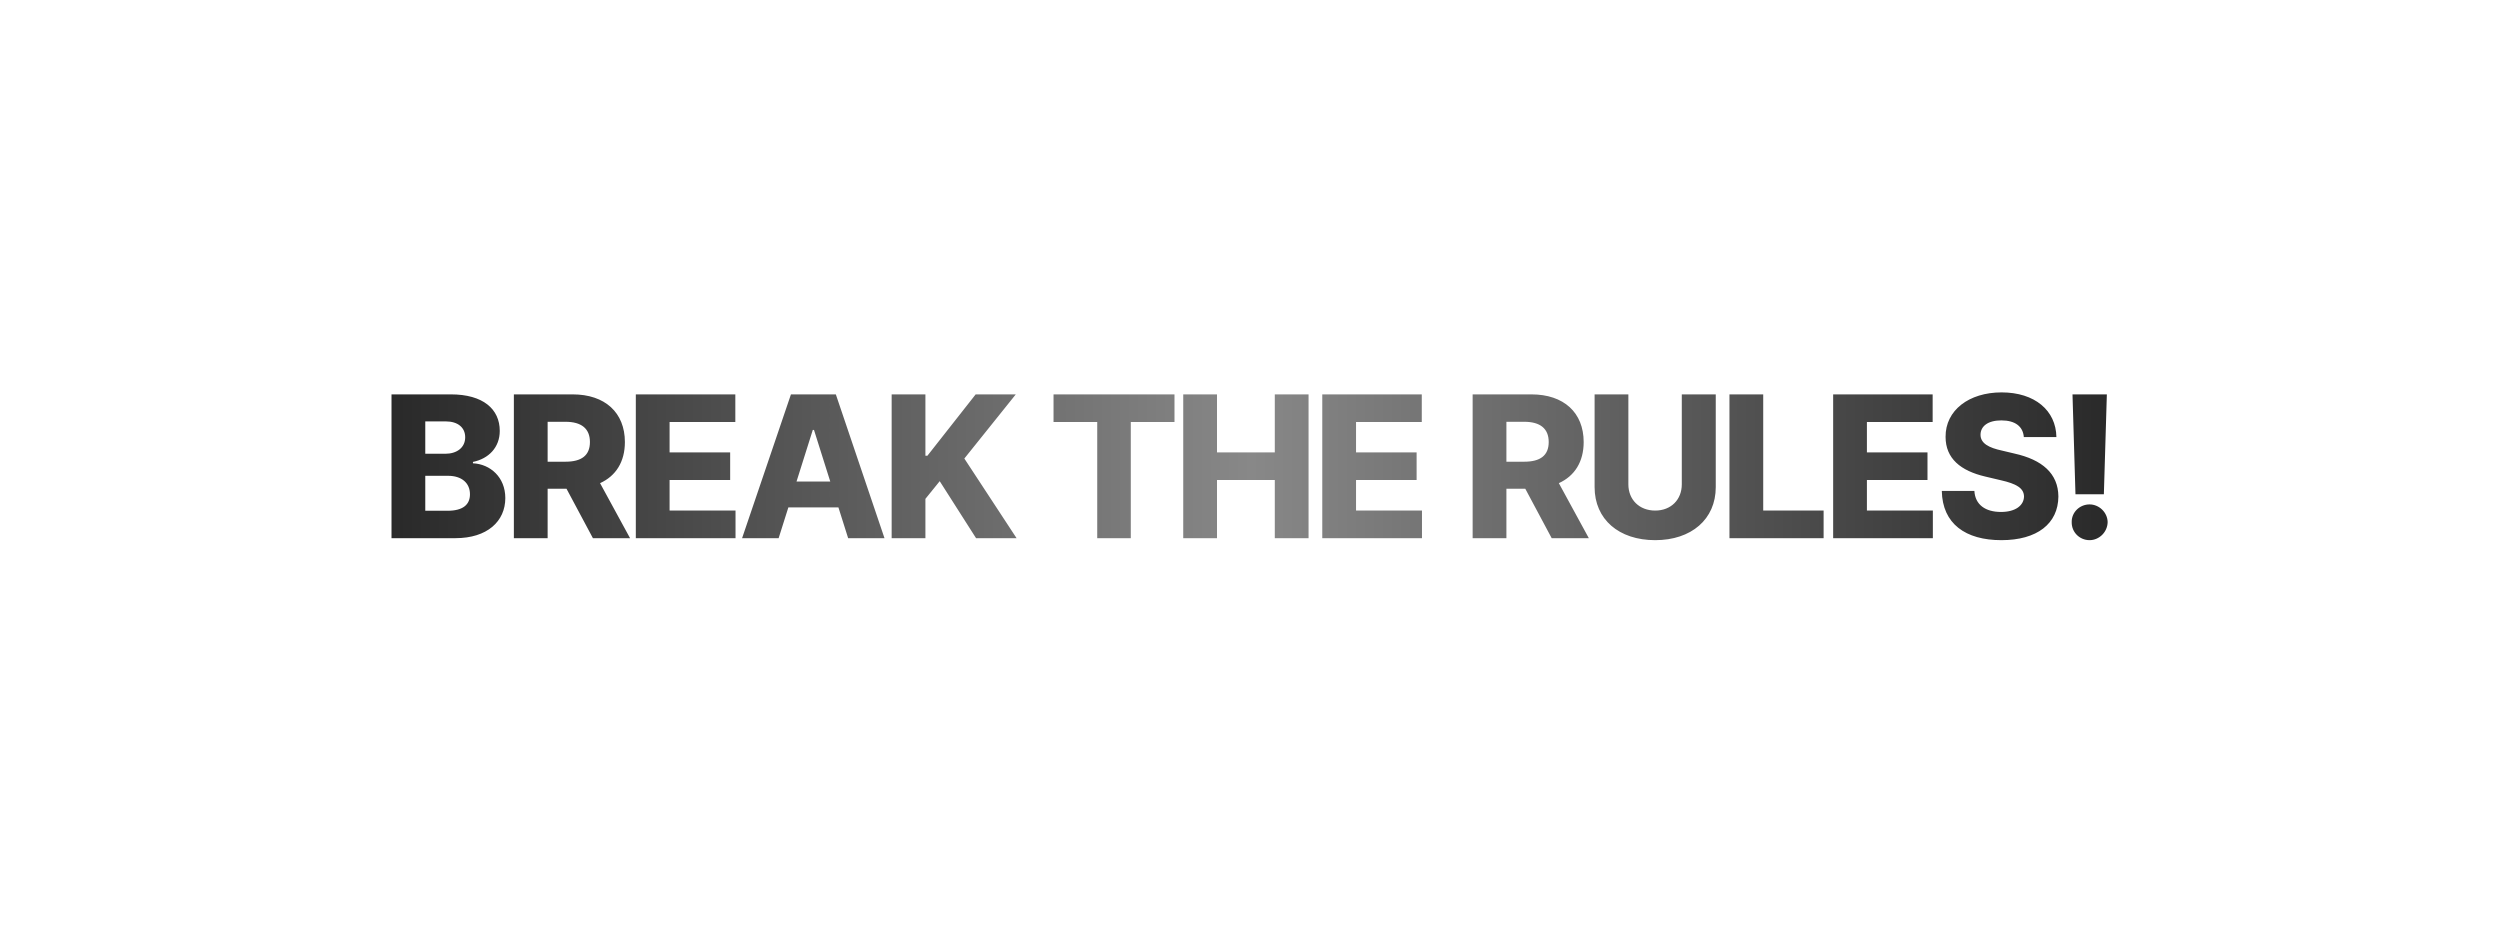 <svg width="1598" height="596" viewBox="0 0 1598 596" fill="none" xmlns="http://www.w3.org/2000/svg">
<g filter="url(#filter0_df_484_665)">
<path d="M250.255 344V252.086H288.214C308.78 252.086 319.444 261.48 319.444 275.445C319.444 285.982 312.335 293.219 302.306 295.25V296.139C313.351 296.646 322.999 305.025 322.999 318.355C322.999 333.209 311.446 344 291.134 344H250.255ZM286.056 326.48C295.958 326.48 300.401 322.545 300.401 315.943C300.401 308.707 295.069 304.137 286.437 304.137H271.837V326.48H286.056ZM284.659 290.045C292.022 290.045 297.354 286.109 297.354 279.508C297.354 273.287 292.657 269.352 284.913 269.352H271.837V290.045H284.659ZM328.463 344V252.086H366.041C386.735 252.086 399.43 263.766 399.43 282.555C399.43 295.187 393.654 304.264 383.561 308.834L402.731 344H378.99L362.106 312.389H350.045V344H328.463ZM350.045 295.123H361.471C371.627 295.123 377.086 291.188 377.086 282.555C377.086 273.922 371.627 269.605 361.471 269.605H350.045V295.123ZM406.417 344V252.086H470.021V269.732H427.999V289.156H466.72V306.803H427.999V326.354H470.148V344H406.417ZM497.702 344H474.342L505.573 252.086H534.264L565.368 344H542.135L535.915 324.322H503.922L497.702 344ZM509.128 307.818H530.71L520.299 274.811H519.538L509.128 307.818ZM569.943 344V252.086H591.525V291.314H592.795L623.644 252.086H649.289L616.408 293.092L649.797 344H623.898L600.666 307.564L591.525 318.863V344H569.943ZM673.42 269.732V252.086H750.735V269.732H722.805V344H701.35V269.732H673.42ZM756.326 344V252.086H777.908V289.156H814.851V252.086H836.433V344H814.851V306.803H777.908V344H756.326ZM845.198 344V252.086H908.801V269.732H866.78V289.156H905.501V306.803H866.78V326.354H908.928V344H845.198ZM941.312 344V252.086H978.89C999.583 252.086 1012.28 263.766 1012.28 282.555C1012.28 295.187 1006.5 304.264 996.409 308.834L1015.58 344H991.839L974.954 312.389H962.894V344H941.312ZM962.894 295.123H974.319C984.476 295.123 989.935 291.188 989.935 282.555C989.935 273.922 984.476 269.605 974.319 269.605H962.894V295.123ZM1075 252.086H1096.71V311.373C1096.71 331.939 1081.09 345.27 1057.99 345.27C1034.75 345.27 1019.27 331.939 1019.27 311.373V252.086H1040.85V309.596C1040.85 319.371 1047.83 326.354 1057.99 326.354C1068.14 326.354 1075 319.371 1075 309.596V252.086ZM1105.47 344V252.086H1127.05V326.354H1165.65V344H1105.47ZM1171.75 344V252.086H1235.35V269.732H1193.33V289.156H1232.05V306.803H1193.33V326.354H1235.48V344H1171.75ZM1293.63 279.381C1293.12 272.652 1288.17 268.717 1279.28 268.717C1270.52 268.717 1266.08 272.525 1265.95 277.73C1265.82 283.443 1271.41 286.236 1279.66 288.014L1287.66 289.918C1305.31 293.854 1315.59 302.613 1315.72 317.34C1315.59 334.732 1302.13 345.27 1279.28 345.27C1256.43 345.27 1241.58 334.859 1241.2 313.785H1262.02C1262.52 322.672 1269.12 327.242 1279.03 327.242C1288.17 327.242 1293.63 323.18 1293.75 317.34C1293.63 312.008 1288.93 309.215 1278.77 306.93L1269.12 304.645C1253.26 300.963 1243.61 293.092 1243.61 279.254C1243.48 262.242 1258.59 250.816 1279.41 250.816C1300.61 250.816 1314.19 262.369 1314.45 279.381H1293.63ZM1346.7 252.086L1344.79 315.943H1326.64L1324.74 252.086H1346.7ZM1335.65 345.27C1329.31 345.27 1324.1 340.191 1324.23 333.717C1324.1 327.496 1329.31 322.418 1335.65 322.418C1341.75 322.418 1347.08 327.496 1347.21 333.717C1347.08 340.191 1341.75 345.27 1335.65 345.27Z" fill="url(#paint0_linear_484_665)"/>
</g>
<defs>
<filter id="filter0_df_484_665" x="0.255" y="0.816" width="1596.95" height="594.453" filterUnits="userSpaceOnUse" color-interpolation-filters="sRGB">
<feFlood flood-opacity="0" result="BackgroundImageFix"/>
<feColorMatrix in="SourceAlpha" type="matrix" values="0 0 0 0 0 0 0 0 0 0 0 0 0 0 0 0 0 0 127 0" result="hardAlpha"/>
<feOffset/>
<feGaussianBlur stdDeviation="125"/>
<feComposite in2="hardAlpha" operator="out"/>
<feColorMatrix type="matrix" values="0 0 0 0 1 0 0 0 0 1 0 0 0 0 1 0 0 0 0.1 0"/>
<feBlend mode="normal" in2="BackgroundImageFix" result="effect1_dropShadow_484_665"/>
<feBlend mode="normal" in="SourceGraphic" in2="effect1_dropShadow_484_665" result="shape"/>
<feGaussianBlur stdDeviation="5" result="effect2_foregroundBlur_484_665"/>
</filter>
<linearGradient id="paint0_linear_484_665" x1="243" y1="297.5" x2="1357" y2="297.5" gradientUnits="userSpaceOnUse">
<stop stop-color="#282828"/>
<stop offset="0.5" stop-color="#888888"/>
<stop offset="1" stop-color="#282828"/>
</linearGradient>
</defs>
</svg>
